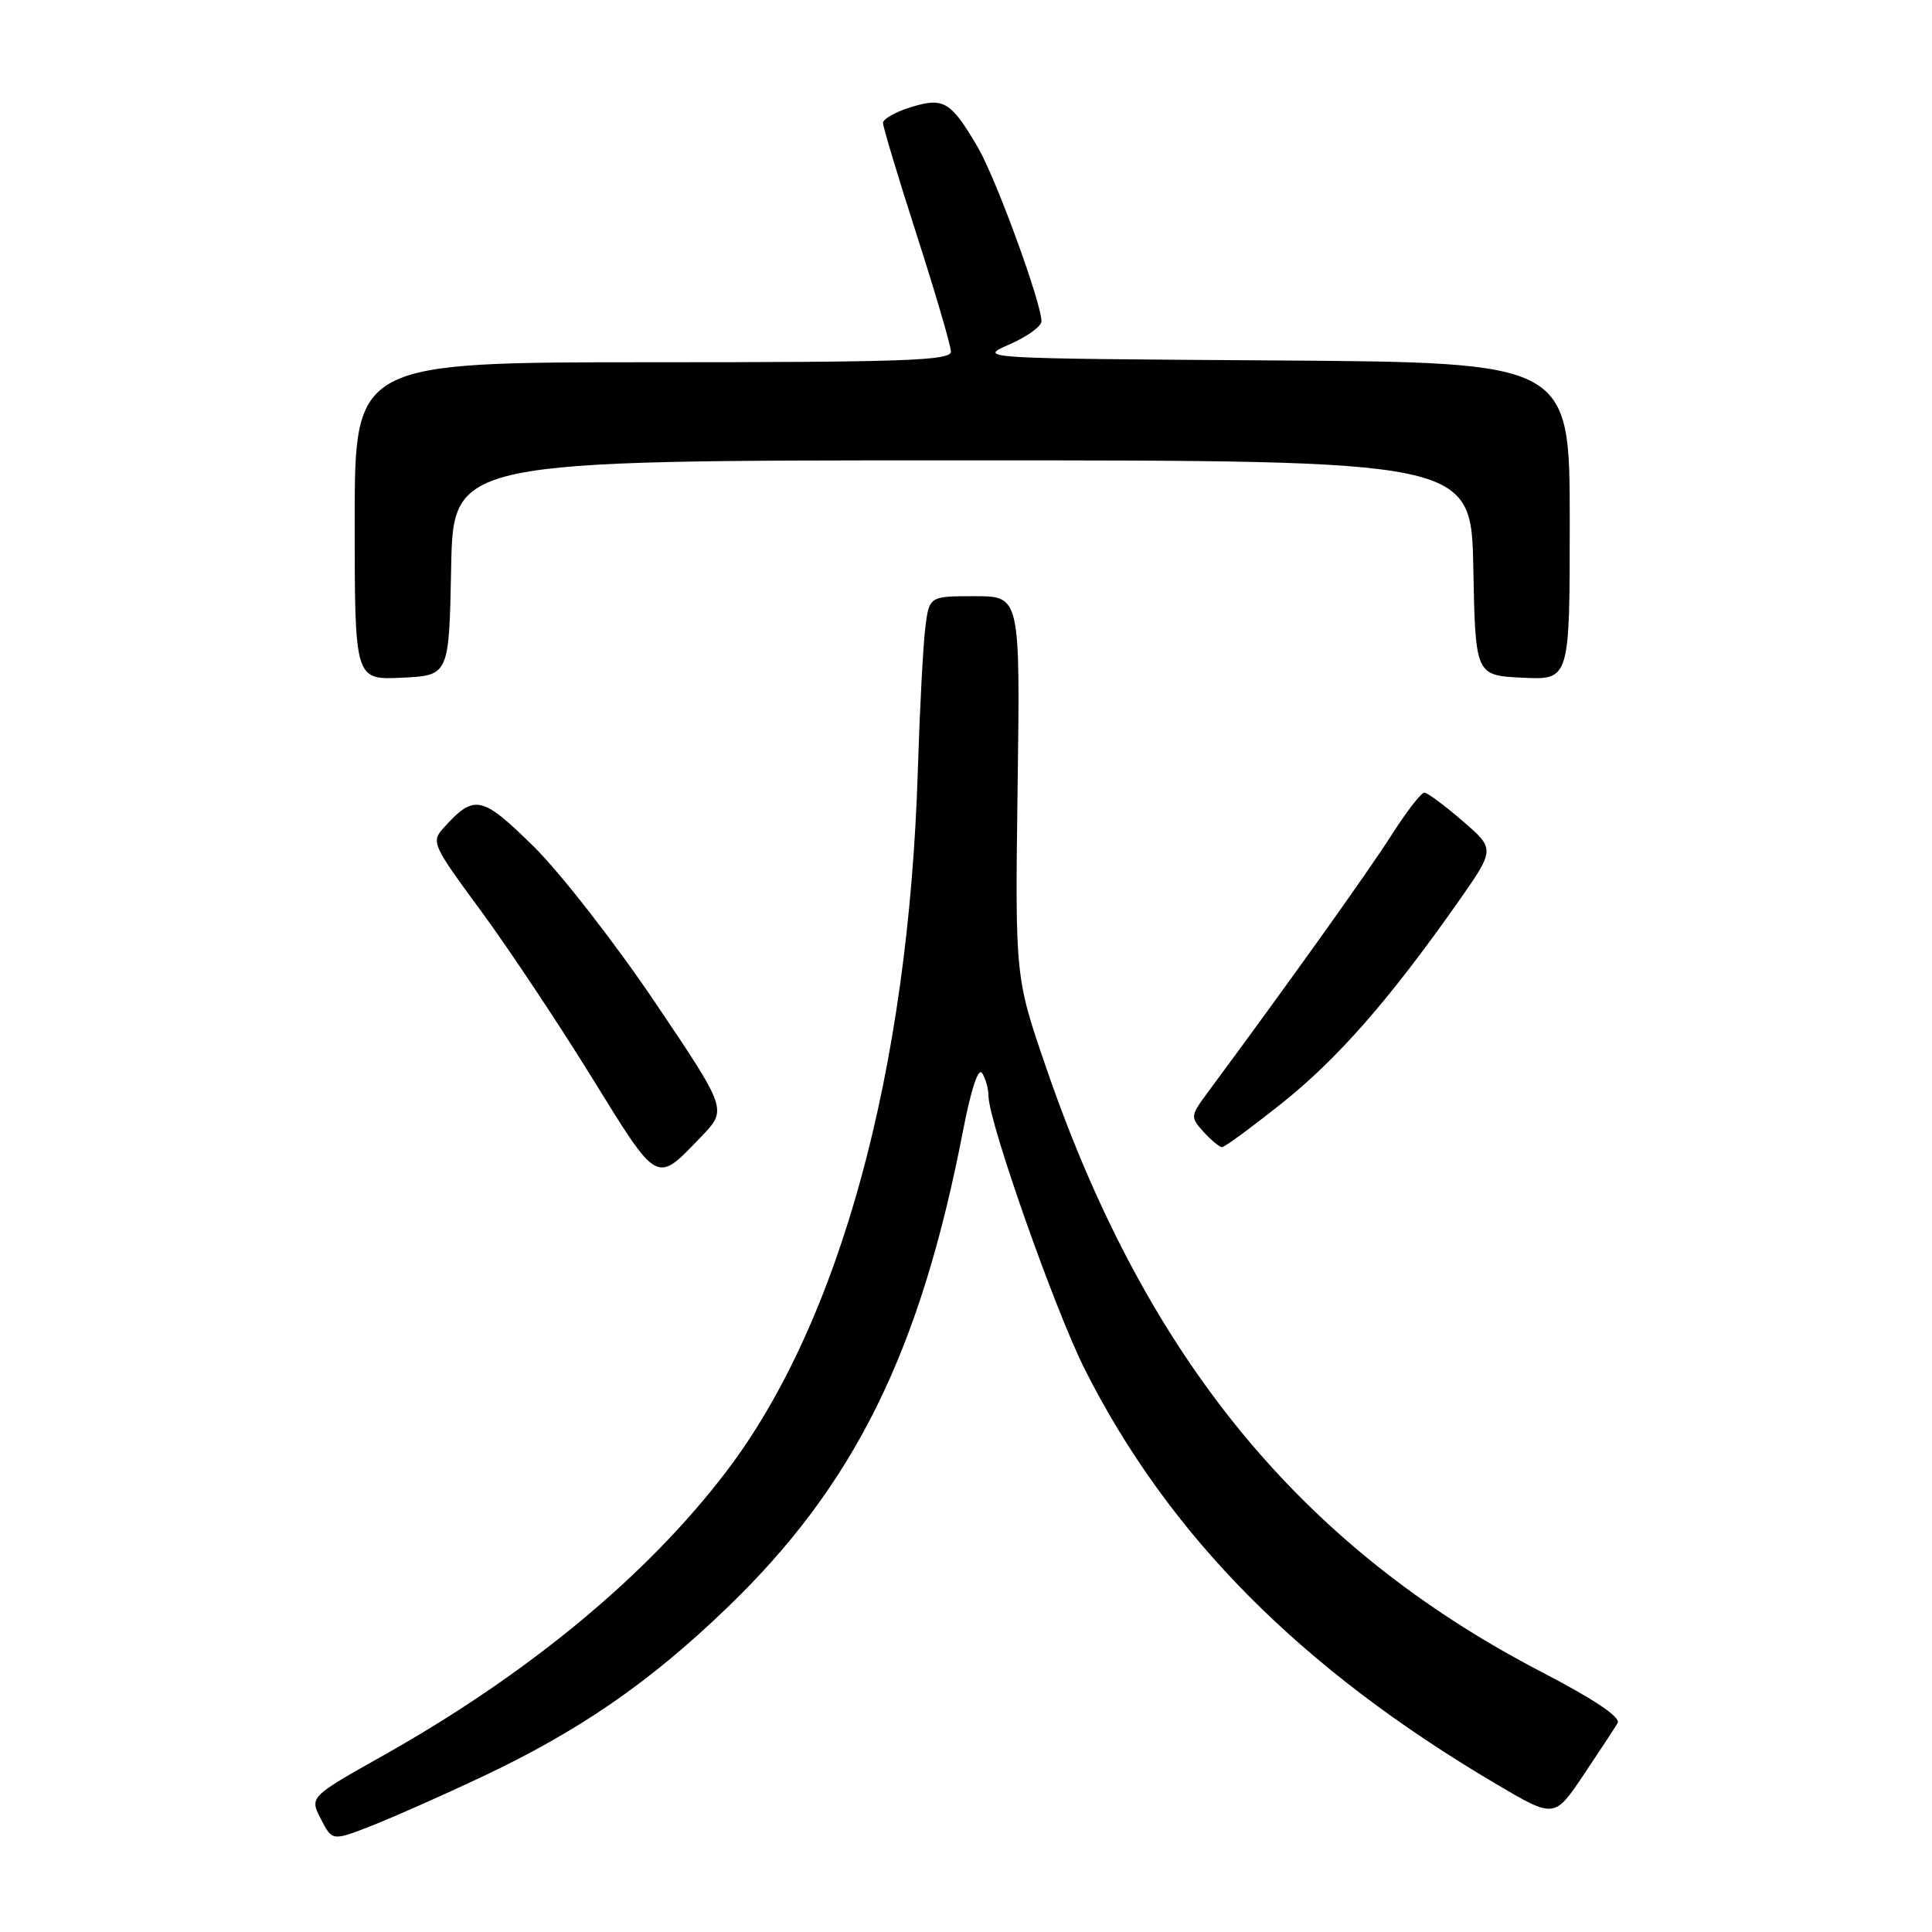 <?xml version="1.0" encoding="UTF-8" standalone="no"?>
<!DOCTYPE svg PUBLIC "-//W3C//DTD SVG 1.1//EN" "http://www.w3.org/Graphics/SVG/1.1/DTD/svg11.dtd" >
<svg xmlns="http://www.w3.org/2000/svg" xmlns:xlink="http://www.w3.org/1999/xlink" version="1.1" viewBox="0 0 256 256">
 <g >
 <path fill="currentColor"
d=" M 63.82 235.46 C 76.76 229.35 86.01 222.98 96.30 213.08 C 113.22 196.81 121.95 179.15 127.63 149.71 C 128.69 144.23 129.64 141.40 130.15 142.21 C 130.60 142.92 130.98 144.28 130.98 145.24 C 131.02 148.72 139.82 173.69 143.77 181.50 C 154.91 203.54 172.35 221.11 198.23 236.38 C 205.96 240.94 205.96 240.94 209.81 235.22 C 211.92 232.07 213.96 228.97 214.34 228.32 C 214.79 227.55 211.31 225.21 204.27 221.55 C 172.43 205.00 151.86 179.94 138.67 141.61 C 134.50 129.50 134.50 129.50 134.84 104.25 C 135.18 79.00 135.18 79.00 129.15 79.00 C 123.12 79.00 123.12 79.00 122.60 83.25 C 122.31 85.59 121.87 94.03 121.62 102.00 C 120.39 141.89 111.29 175.23 96.23 195.00 C 85.73 208.79 69.98 221.82 50.75 232.63 C 41.01 238.11 41.01 238.11 42.52 241.03 C 44.03 243.96 44.03 243.96 49.27 241.91 C 52.14 240.78 58.69 237.88 63.82 235.46 Z  M 92.94 150.59 C 96.37 147.02 96.37 147.02 86.76 132.76 C 81.47 124.92 74.24 115.64 70.70 112.15 C 63.81 105.38 62.86 105.18 58.76 109.72 C 57.11 111.54 57.31 111.99 63.63 120.56 C 67.25 125.48 73.88 135.42 78.35 142.66 C 87.30 157.13 86.87 156.90 92.94 150.59 Z  M 169.88 146.16 C 177.26 140.28 184.13 132.43 193.21 119.51 C 198.12 112.51 198.12 112.51 193.81 108.79 C 191.44 106.74 189.16 105.05 188.74 105.03 C 188.32 105.01 186.33 107.59 184.32 110.75 C 181.27 115.54 170.66 130.39 160.05 144.73 C 157.72 147.87 157.70 148.02 159.48 149.98 C 160.49 151.09 161.59 152.00 161.93 152.00 C 162.28 152.00 165.85 149.37 169.88 146.16 Z  M 59.78 75.25 C 60.05 61.00 60.05 61.00 127.50 61.00 C 194.95 61.00 194.95 61.00 195.22 75.25 C 195.50 89.50 195.50 89.50 201.75 89.80 C 208.00 90.10 208.00 90.10 208.00 69.06 C 208.00 48.02 208.00 48.02 168.75 47.76 C 129.53 47.50 129.50 47.50 133.75 45.64 C 136.09 44.62 138.00 43.24 138.00 42.58 C 138.00 40.13 131.96 23.61 129.58 19.54 C 125.99 13.42 125.06 12.86 120.69 14.20 C 118.66 14.83 117.00 15.76 117.00 16.29 C 117.00 16.81 119.02 23.53 121.50 31.22 C 123.97 38.90 126.00 45.82 126.00 46.60 C 126.00 47.78 119.75 48.00 86.50 48.00 C 47.00 48.00 47.00 48.00 47.00 69.05 C 47.00 90.10 47.00 90.10 53.25 89.80 C 59.50 89.50 59.50 89.50 59.78 75.25 Z "/>
</g>
</svg>